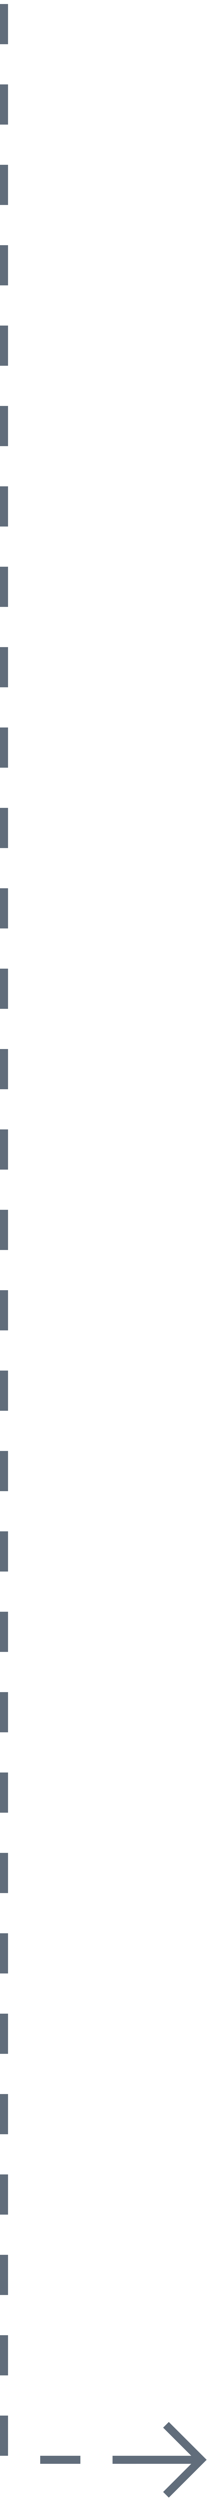 <svg width="26" height="311" viewBox="0 0 26 311" fill="none" xmlns="http://www.w3.org/2000/svg">
<path d="M25 306L14 306" stroke="#616D7B"/>
<path d="M21 302L25 306L21 310" stroke="#616D7B" stroke-linecap="square"/>
<path d="M0.5 0.5L0.5 306H17" stroke="#616D7B" stroke-dasharray="5 5"/>
</svg>
